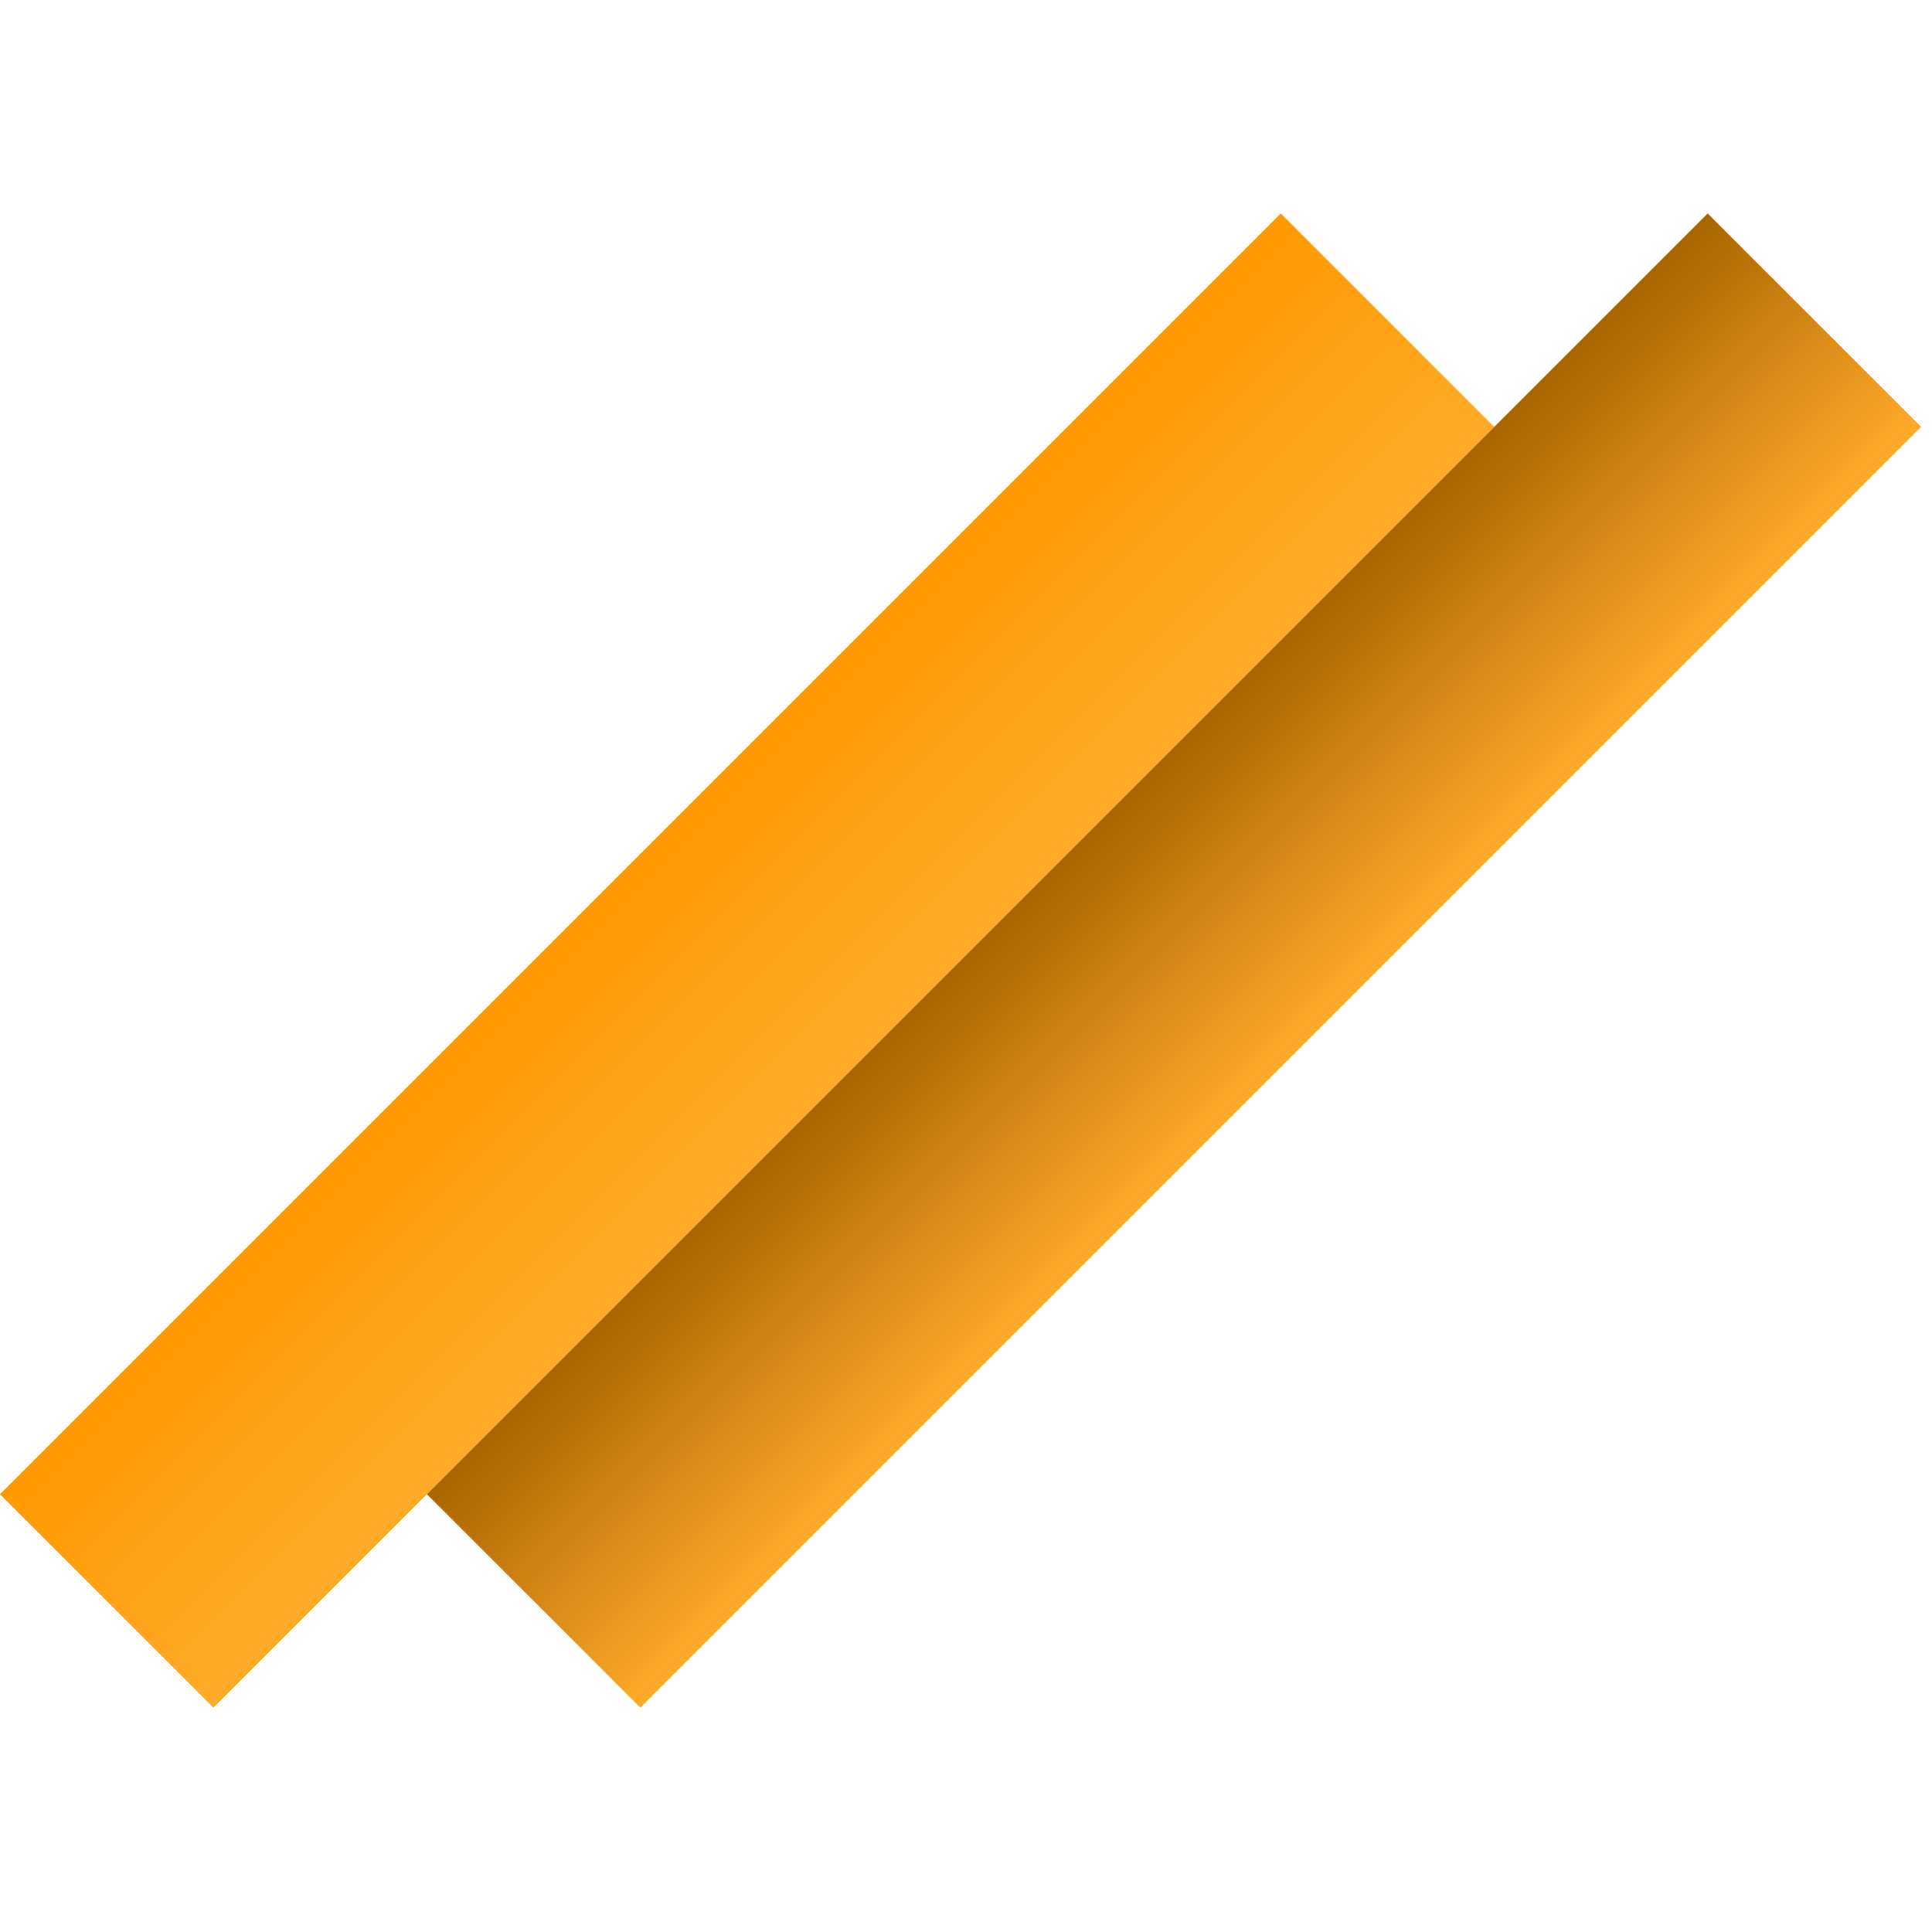 <svg width="128" height="128" viewBox="0 0 128 128" fill="none" xmlns="http://www.w3.org/2000/svg">
<rect y="98.995" width="120" height="20" transform="rotate(-45 0 98.995)" fill="url(#paint0_linear_11_29)"/>
<rect x="28.284" y="98.995" width="120" height="20" transform="rotate(-45 28.284 98.995)" fill="url(#paint1_linear_11_29)"/>
<defs>
<linearGradient id="paint0_linear_11_29" x1="60" y1="98.995" x2="60" y2="118.995" gradientUnits="userSpaceOnUse">
<stop stop-color="#FF9900"/>
<stop offset="1" stop-color="#FFAA29"/>
</linearGradient>
<linearGradient id="paint1_linear_11_29" x1="88.284" y1="98.995" x2="88.284" y2="118.995" gradientUnits="userSpaceOnUse">
<stop stop-color="#A96500"/>
<stop offset="1" stop-color="#FFAA29"/>
</linearGradient>
</defs>
</svg>

